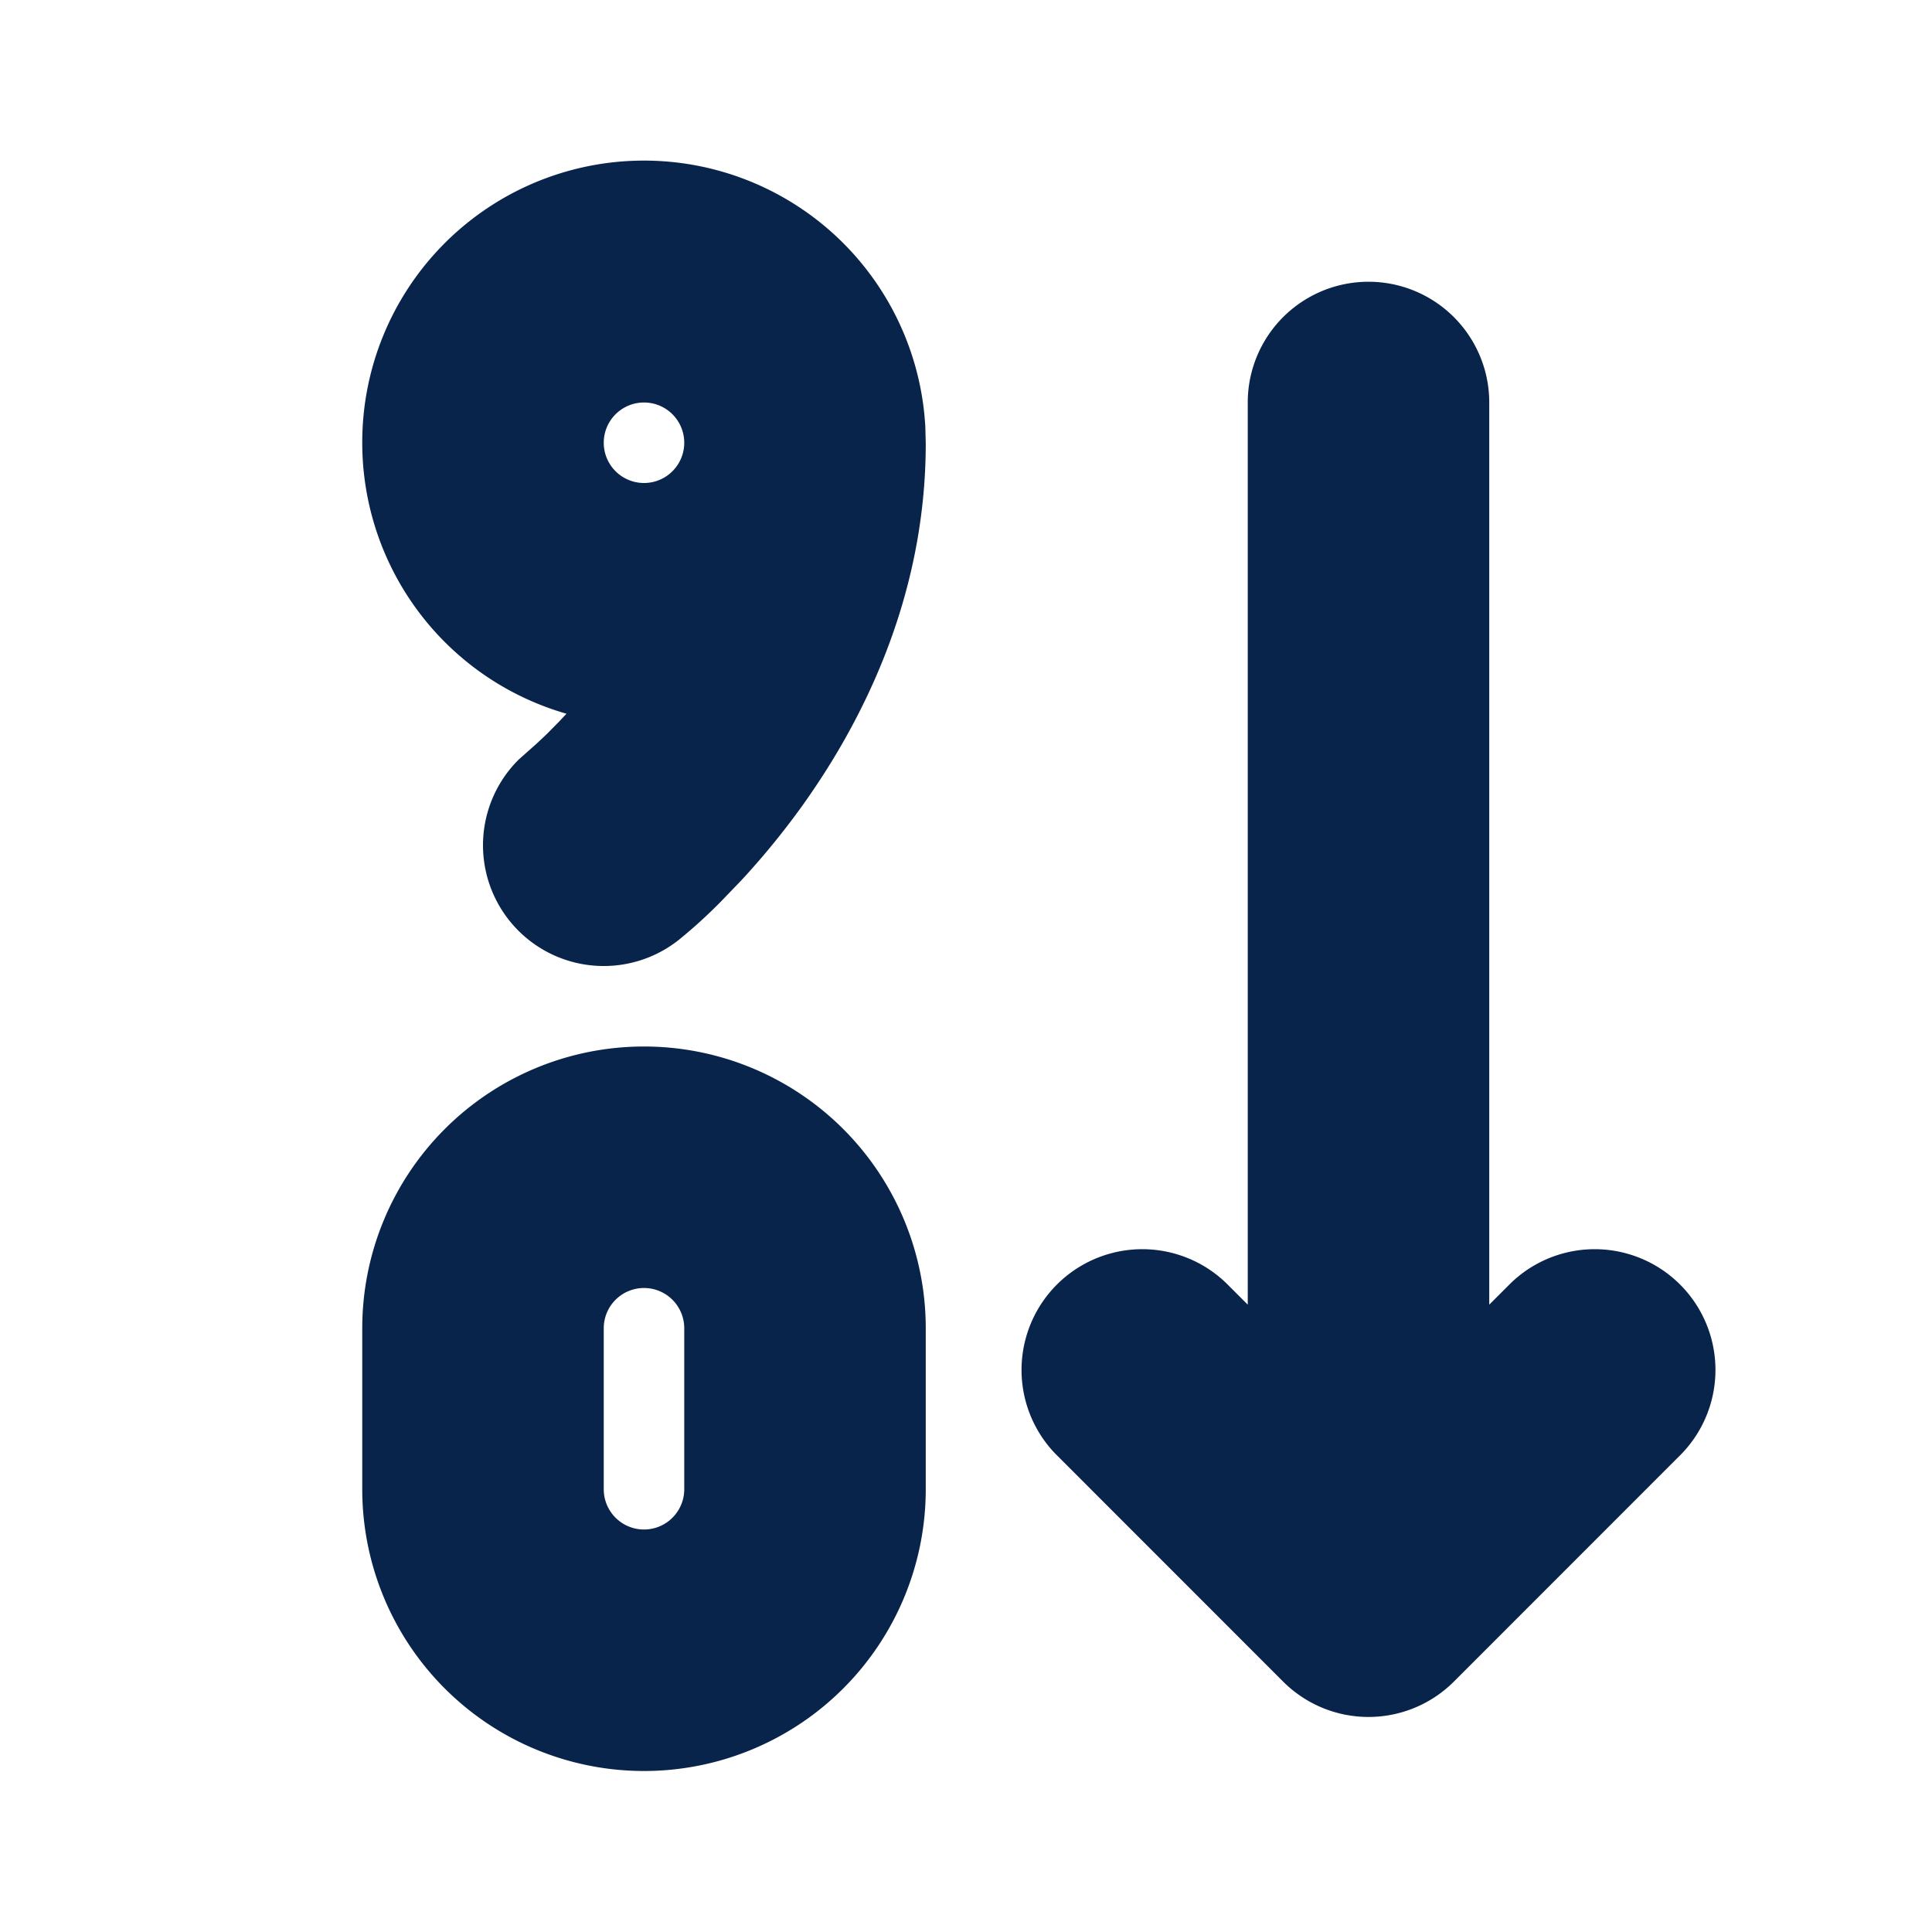 <svg xmlns="http://www.w3.org/2000/svg" width="24" height="24"><g fill="none" fill-rule="evenodd"><path d="M24 0v24H0V0zM12.594 23.258l-.012.002-.071.035-.02.004-.014-.004-.071-.036c-.01-.003-.019 0-.024.006l-.004.01-.017.428.005.02.01.013.104.074.015.004.012-.004.104-.074.012-.016.004-.017-.017-.427c-.002-.01-.009-.017-.016-.018m.264-.113-.014.002-.184.093-.01.01-.003.011.018.43.005.012.008.008.201.092c.012.004.023 0 .029-.008l.004-.014-.034-.614c-.003-.012-.01-.02-.02-.022m-.715.002a.023.023 0 0 0-.027.006l-.006.014-.034.614c0 .012.007.02.017.024l.015-.002.201-.093.01-.008.003-.011.018-.43-.003-.012-.01-.01z"/><path fill="#09244B" d="M4.5 5.5a3.5 3.5 0 0 1 6.995-.192l.005.202c0 1.922-.799 3.472-1.53 4.494a9.64 9.64 0 0 1-.76.931l-.26.27a6.31 6.31 0 0 1-.516.469 1.5 1.5 0 0 1-1.988-2.241l.222-.197.124-.117.157-.159.088-.094A3.502 3.502 0 0 1 4.5 5.5M8 5a.5.5 0 1 0 0 1 .5.5 0 0 0 0-1m10.5 0a1.5 1.5 0 0 0-3 0v11.207l-.268-.268a1.5 1.5 0 0 0-2.121 2.121l2.828 2.829a1.5 1.5 0 0 0 2.122 0l2.828-2.829a1.5 1.5 0 0 0-2.121-2.121l-.268.268zm-14 11.5a3.5 3.5 0 1 1 7 0v2a3.5 3.5 0 1 1-7 0zM8 16a.5.5 0 0 0-.5.5v2a.5.5 0 0 0 1 0v-2A.5.5 0 0 0 8 16"/></g></svg>